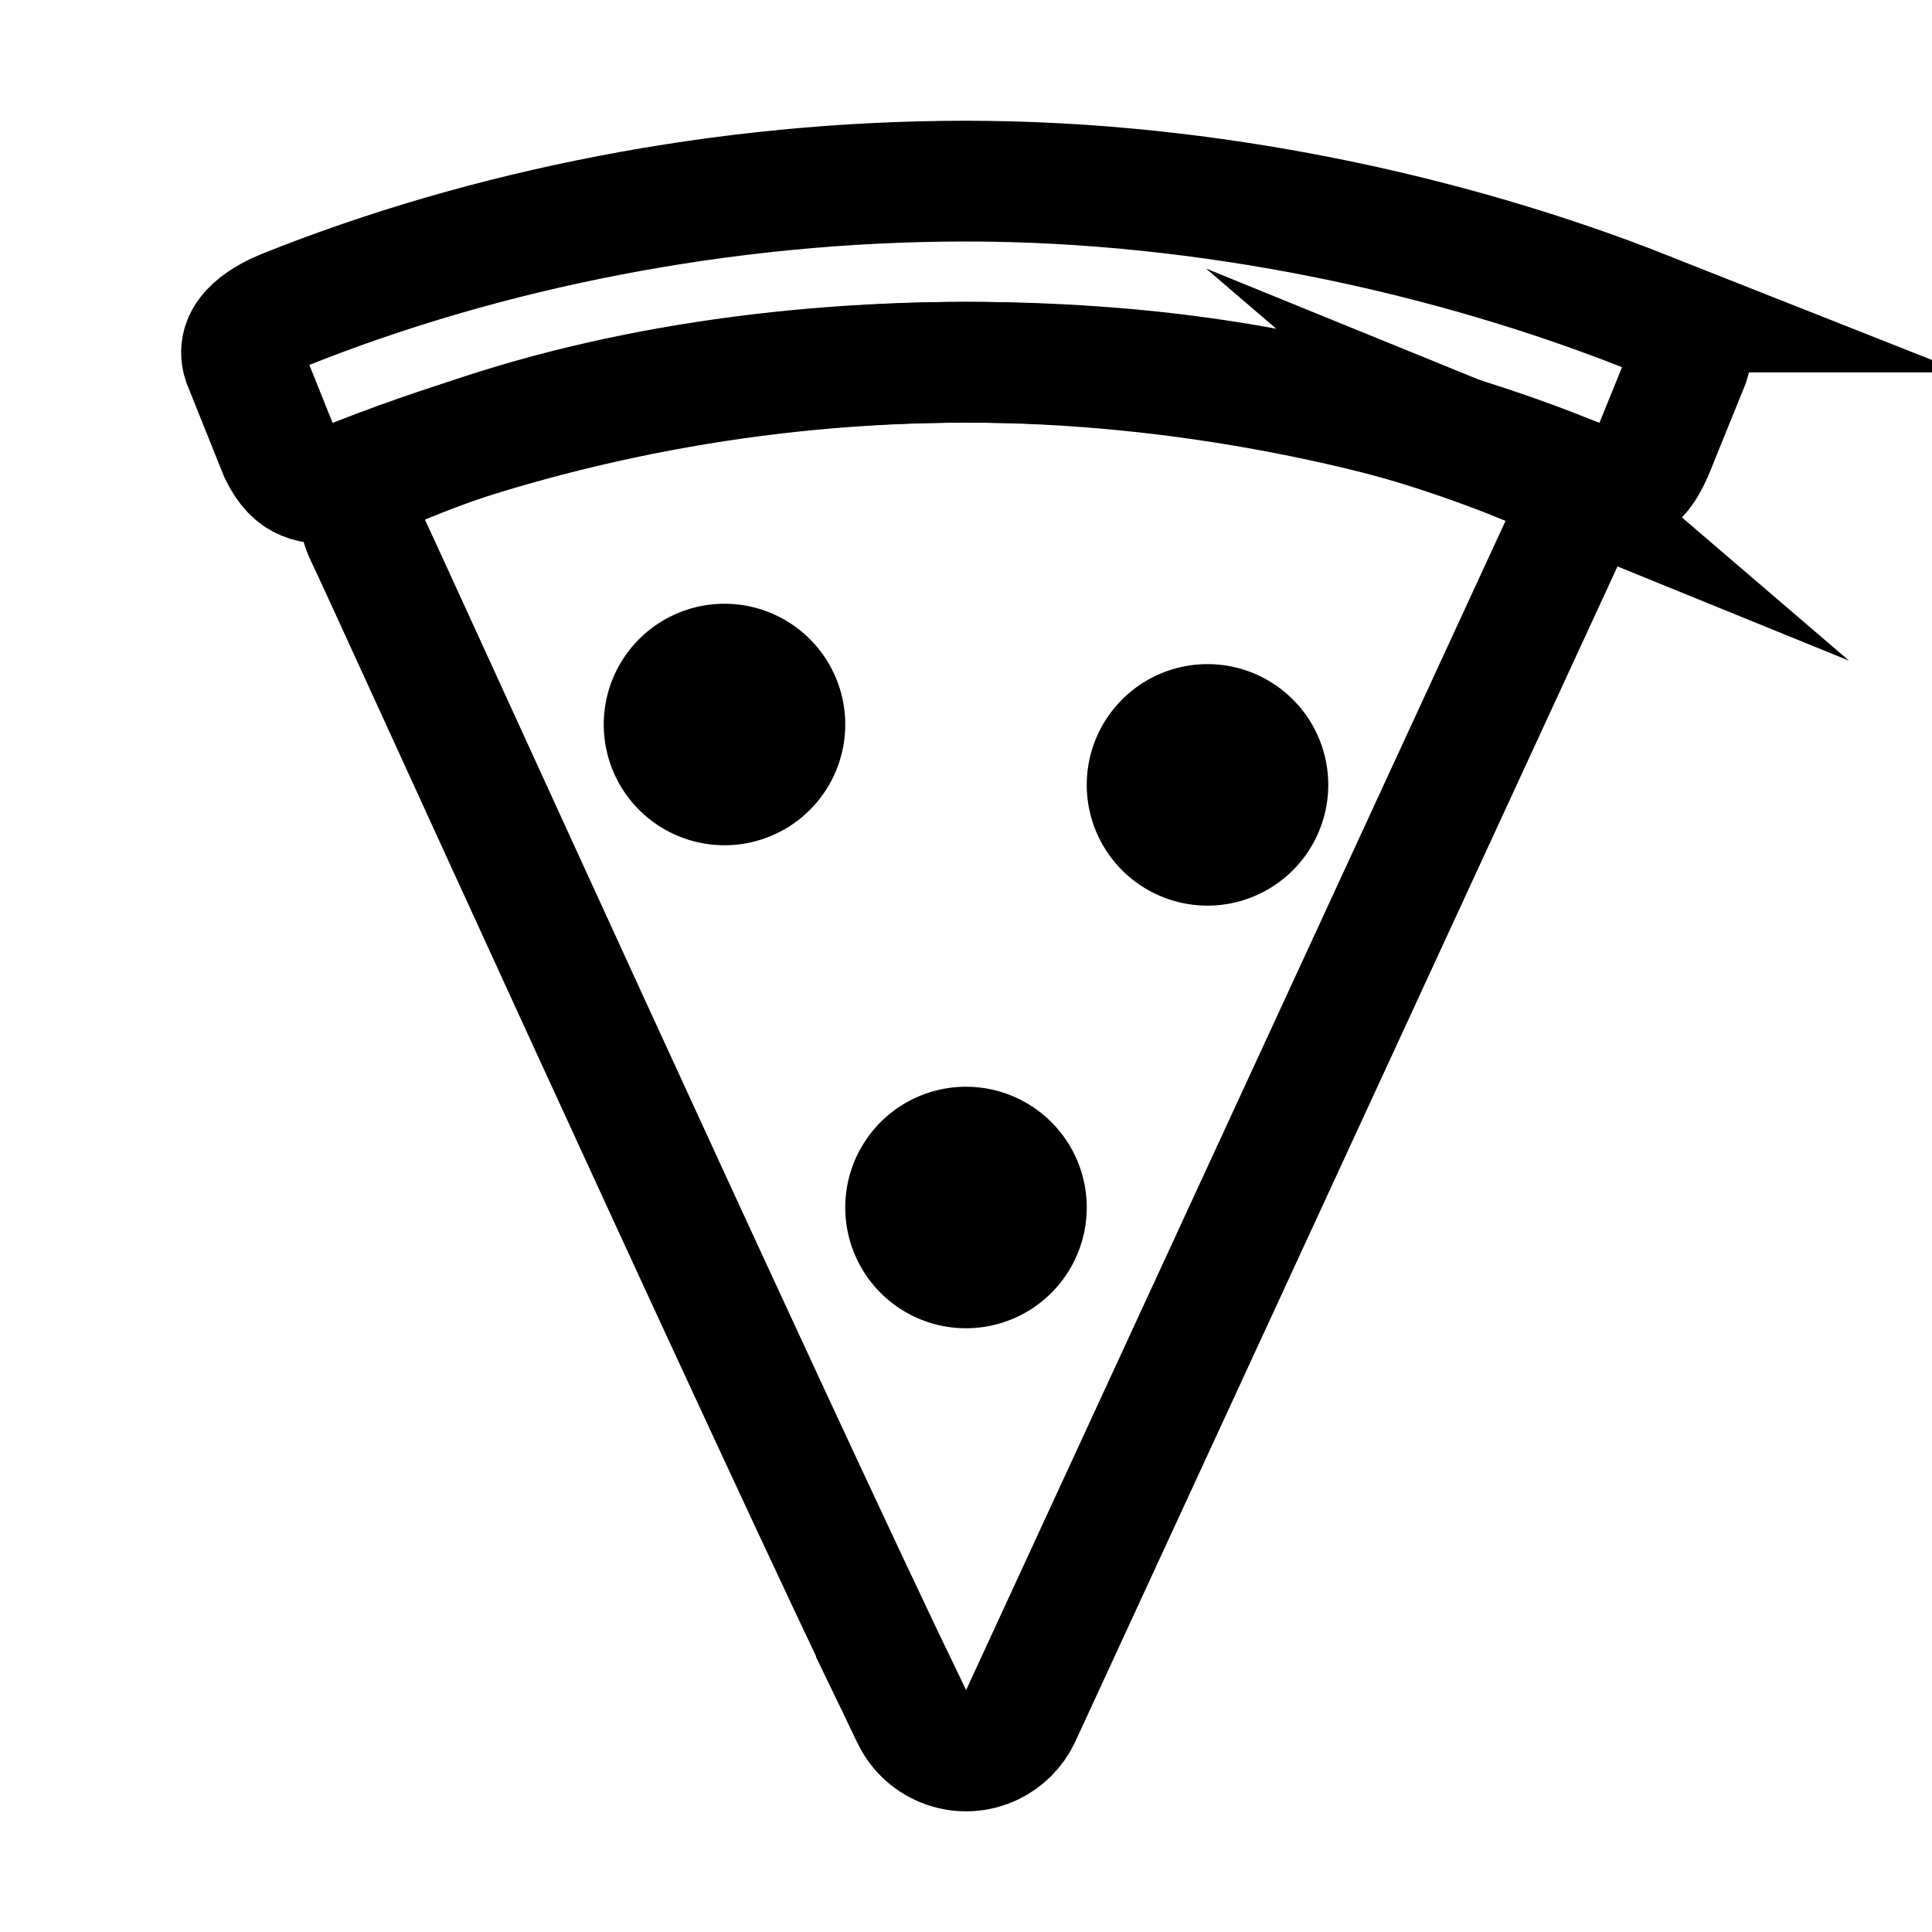 <svg viewBox="0 0 512 512" xmlns="http://www.w3.org/2000/svg"><g stroke-width="32" stroke-miterlimit="10" stroke="#000" fill="none"><path d="M404.76 123.08C358.37 104.18 309.69 96 256 96c-53.69 0-106.1 9-148.9 26.68 -8.08 3.3-15.26 9-10.07 19.5C101.24 150.71 203 375 241.66 455h-.001c3.82 7.93 13.34 11.26 21.27 7.44 3.25-1.57 5.87-4.19 7.44-7.45l144.05-312.22c3.19-6.9.9-15.4-9.67-19.7Z"/><path d="M436.38 82.68C384.31 62.08 320.17 48 256 48c-64.17 0-127.35 12.78-180.52 34.08C70.79 84 62 88.43 64.41 95.88L74.09 120c4 8.2 8.67 8.2 15.06 8.2 1.79 0 4.29-1 7.28-2.18v0C147.31 106.25 201.41 96.07 256 96c56.76 0 114.91 12 159.6 30 3.59 1.4 5.59 2.18 7.28 2.18 6.58 0 10.38 2.19 15-8.1L447.65 96c2.01-6-4.99-10.82-11.27-13.32Z"/></g><g><path d="M192 160a32 32 0 1 0 0 64 32 32 0 1 0 0-64Z"/><path d="M320 176a32 32 0 1 0 0 64 32 32 0 1 0 0-64Z"/><path d="M256 288a32 32 0 1 0 0 64 32 32 0 1 0 0-64Z"/></g></svg>